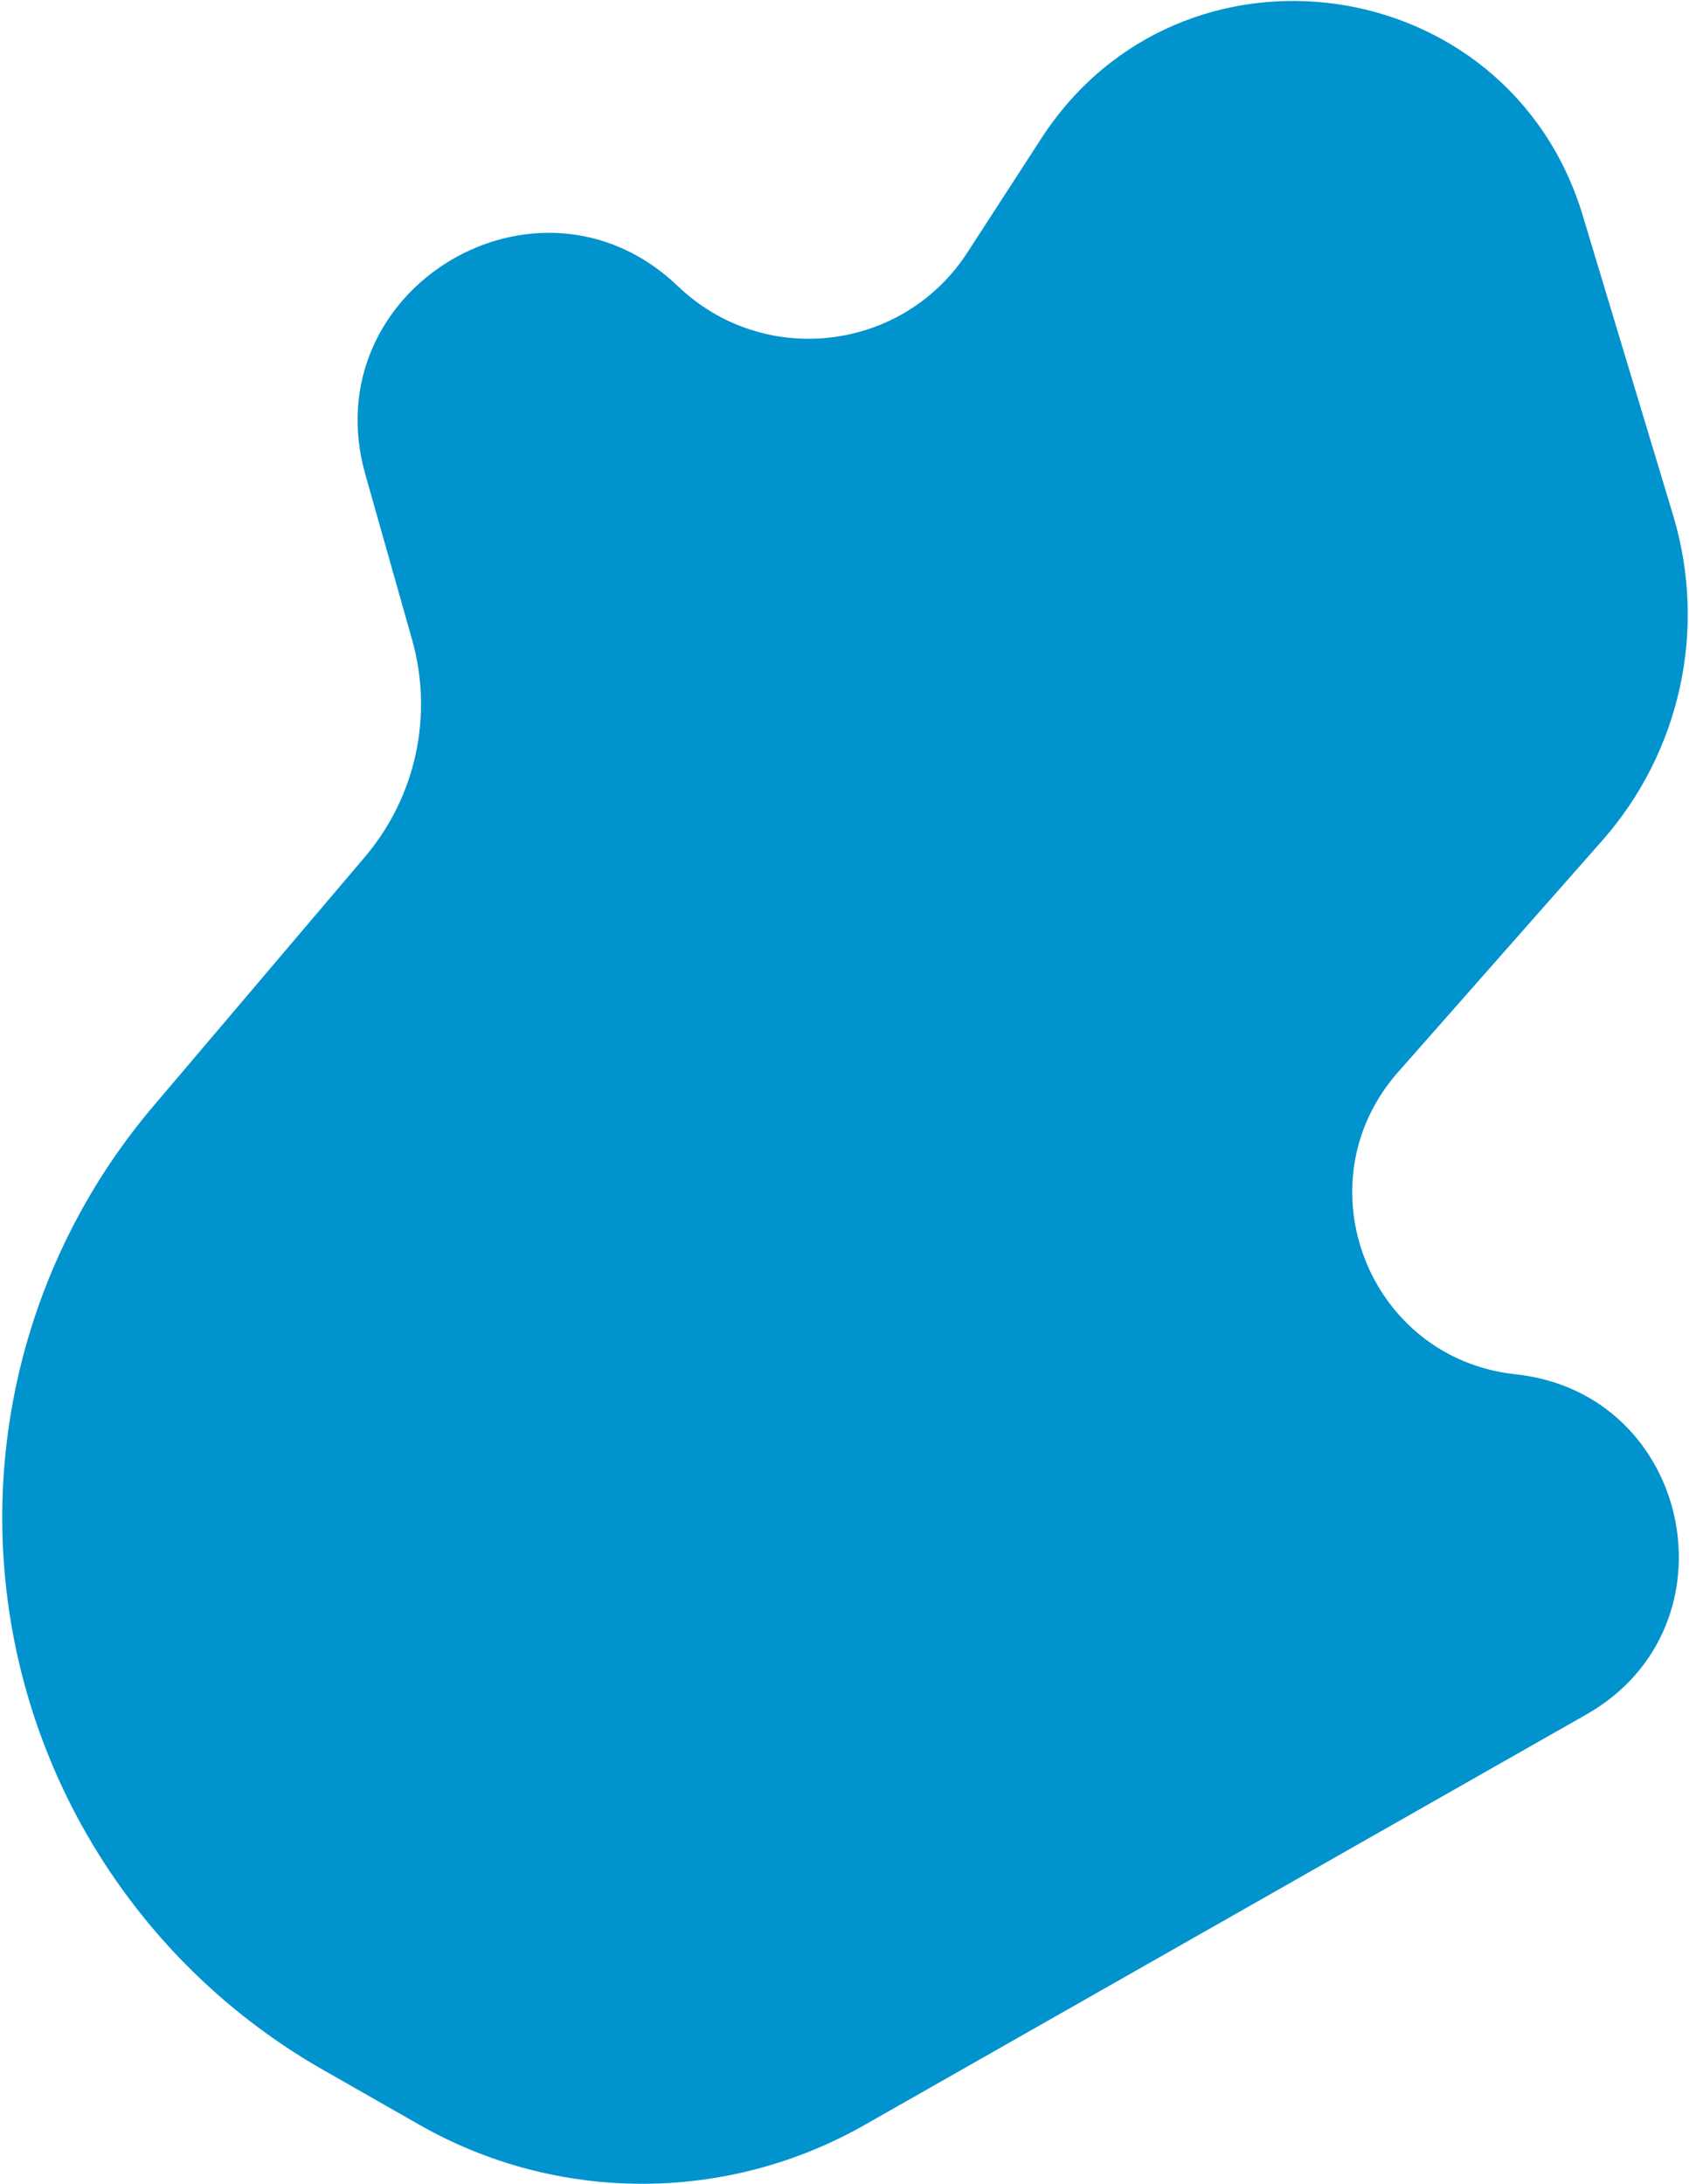 <svg width="676" height="874" viewBox="0 0 676 874" fill="none" xmlns="http://www.w3.org/2000/svg">
<path d="M61.368 442.631L146.077 342.861C166.439 318.879 173.517 286.33 164.953 256.058L146.212 189.805C125.225 115.615 215.659 61.23 271.353 114.548C305.649 147.382 361.358 140.887 387.181 101.045L416.742 55.435C472.618 -30.776 603.806 -12.142 633.465 86.219L669.671 206.292C683.346 251.644 672.603 300.842 641.269 336.366L559.566 428.993C520.353 473.449 547.642 543.636 606.586 549.928C677.121 557.457 696.598 650.978 634.934 686.04L346.027 850.31C290.759 881.735 223.019 881.693 167.79 850.201L129.276 828.241C64.322 791.203 18.952 727.463 5.227 653.961C-8.835 578.658 11.788 501.027 61.368 442.631Z" fill="#0093CE"/>
</svg>
